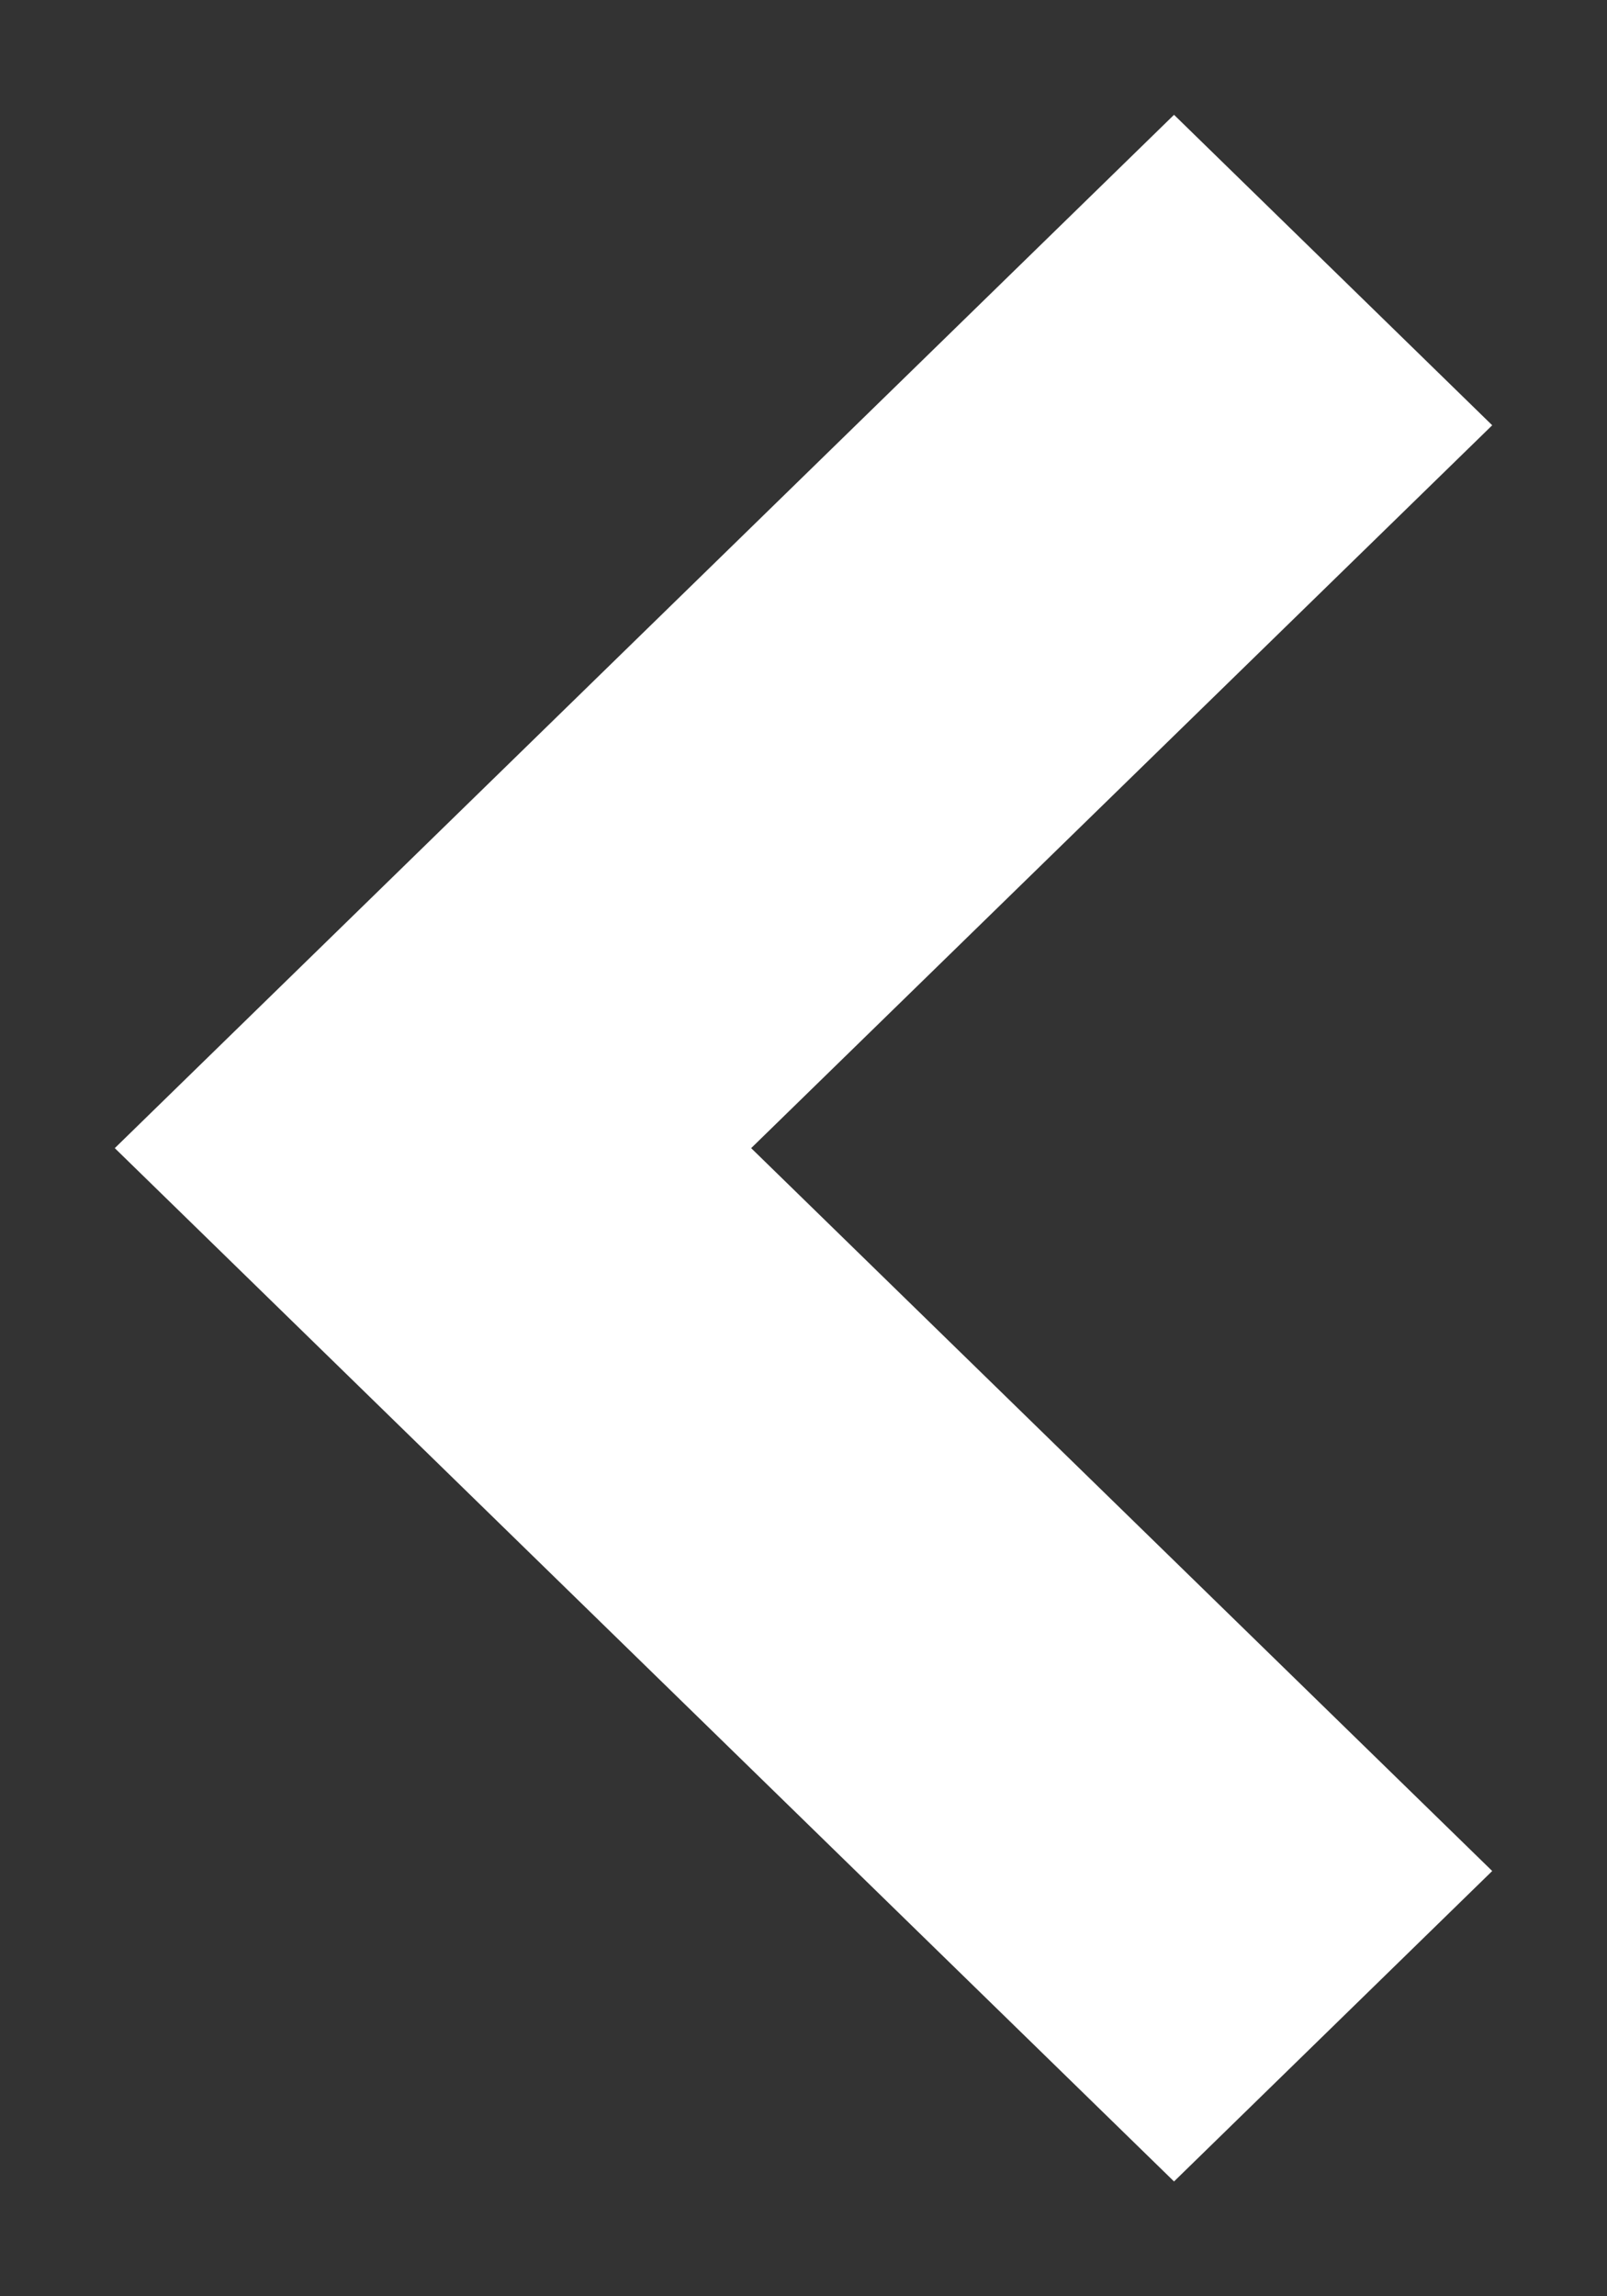 <svg width="7" height="10" viewBox="0 0 7 10" fill="none" xmlns="http://www.w3.org/2000/svg">
<rect x="0" y="0" width="7" height="10" fill="#333333" stroke="none"/>
<path fill-rule="evenodd" clip-rule="evenodd" d="M5.114 9.5L6.5 8.148L3.272 5L6.5 1.852L5.114 0.5L0.5 5L5.114 9.5Z" fill="white"/>
</svg>
